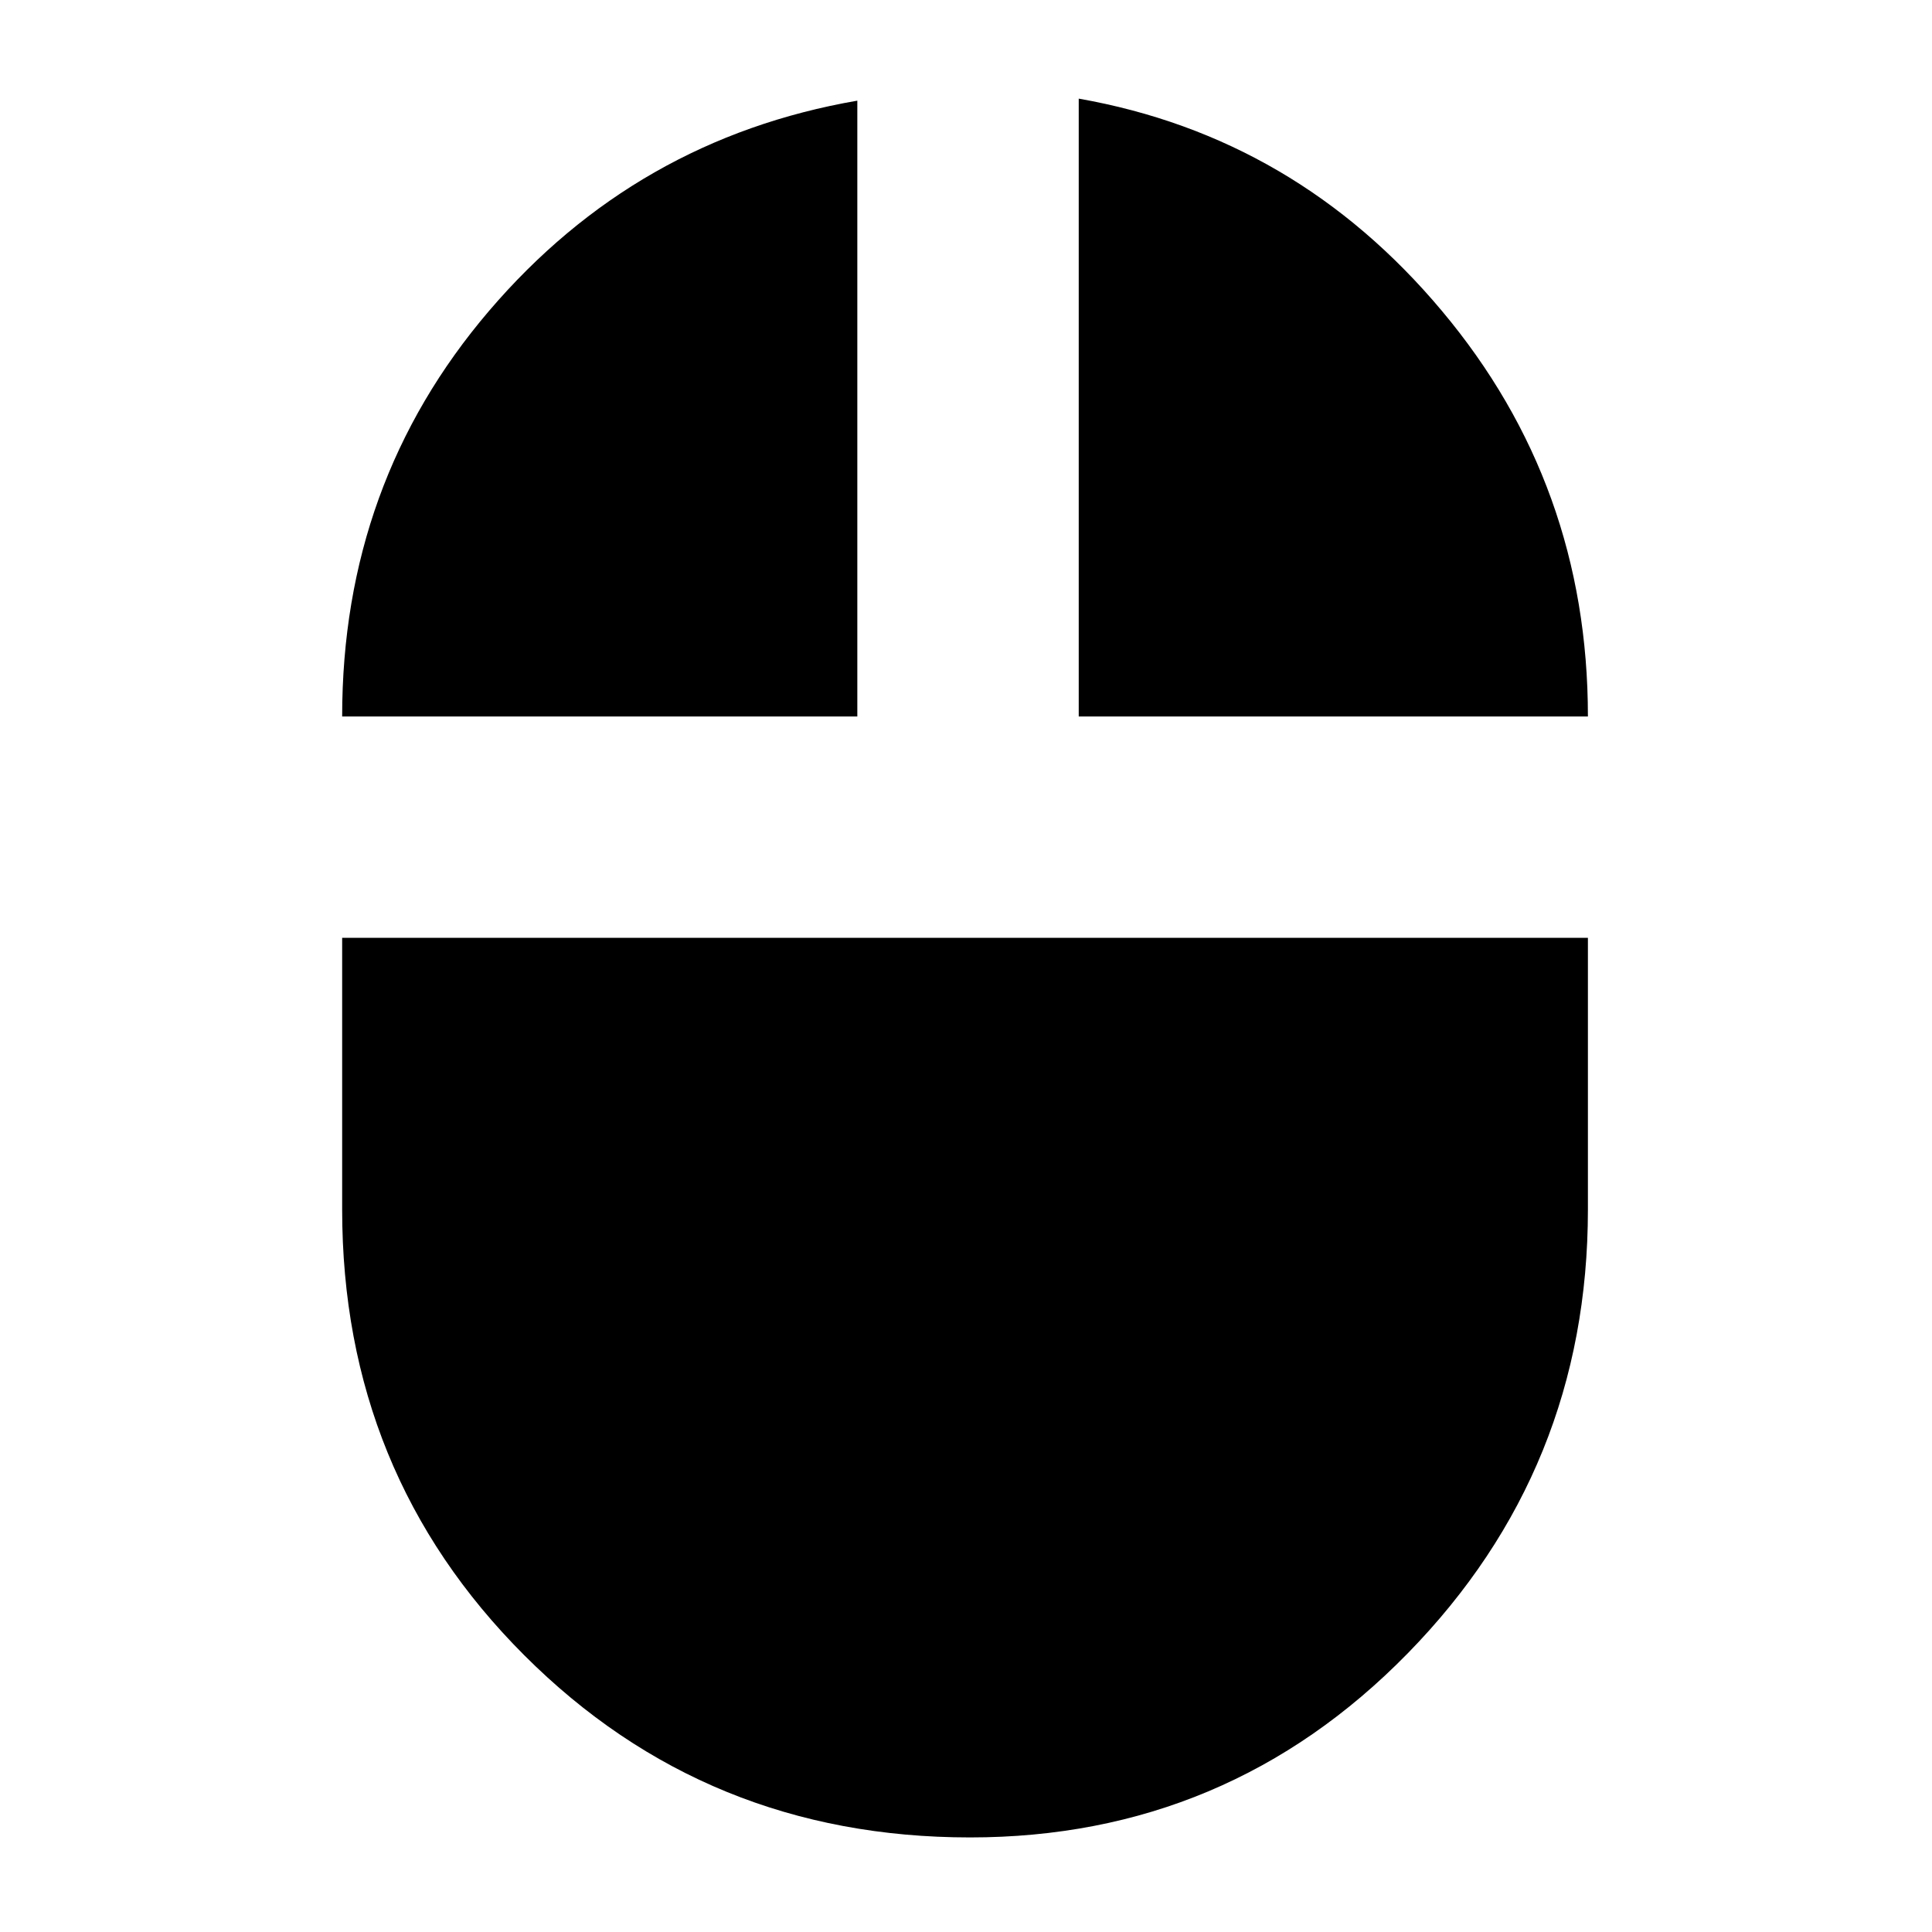 <svg xmlns="http://www.w3.org/2000/svg" height="20" width="20"><path d="M10.042 19.021Q7.312 19.021 5.427 17.135Q3.542 15.25 3.542 12.521V9.708H16.438V12.521Q16.438 15.208 14.573 17.115Q12.708 19.021 10.042 19.021ZM3.542 7.417Q3.542 5 5.062 3.219Q6.583 1.438 8.875 1.042V7.417ZM11.167 7.417V1.021Q13.417 1.417 14.927 3.219Q16.438 5.021 16.438 7.417Z"/></svg>